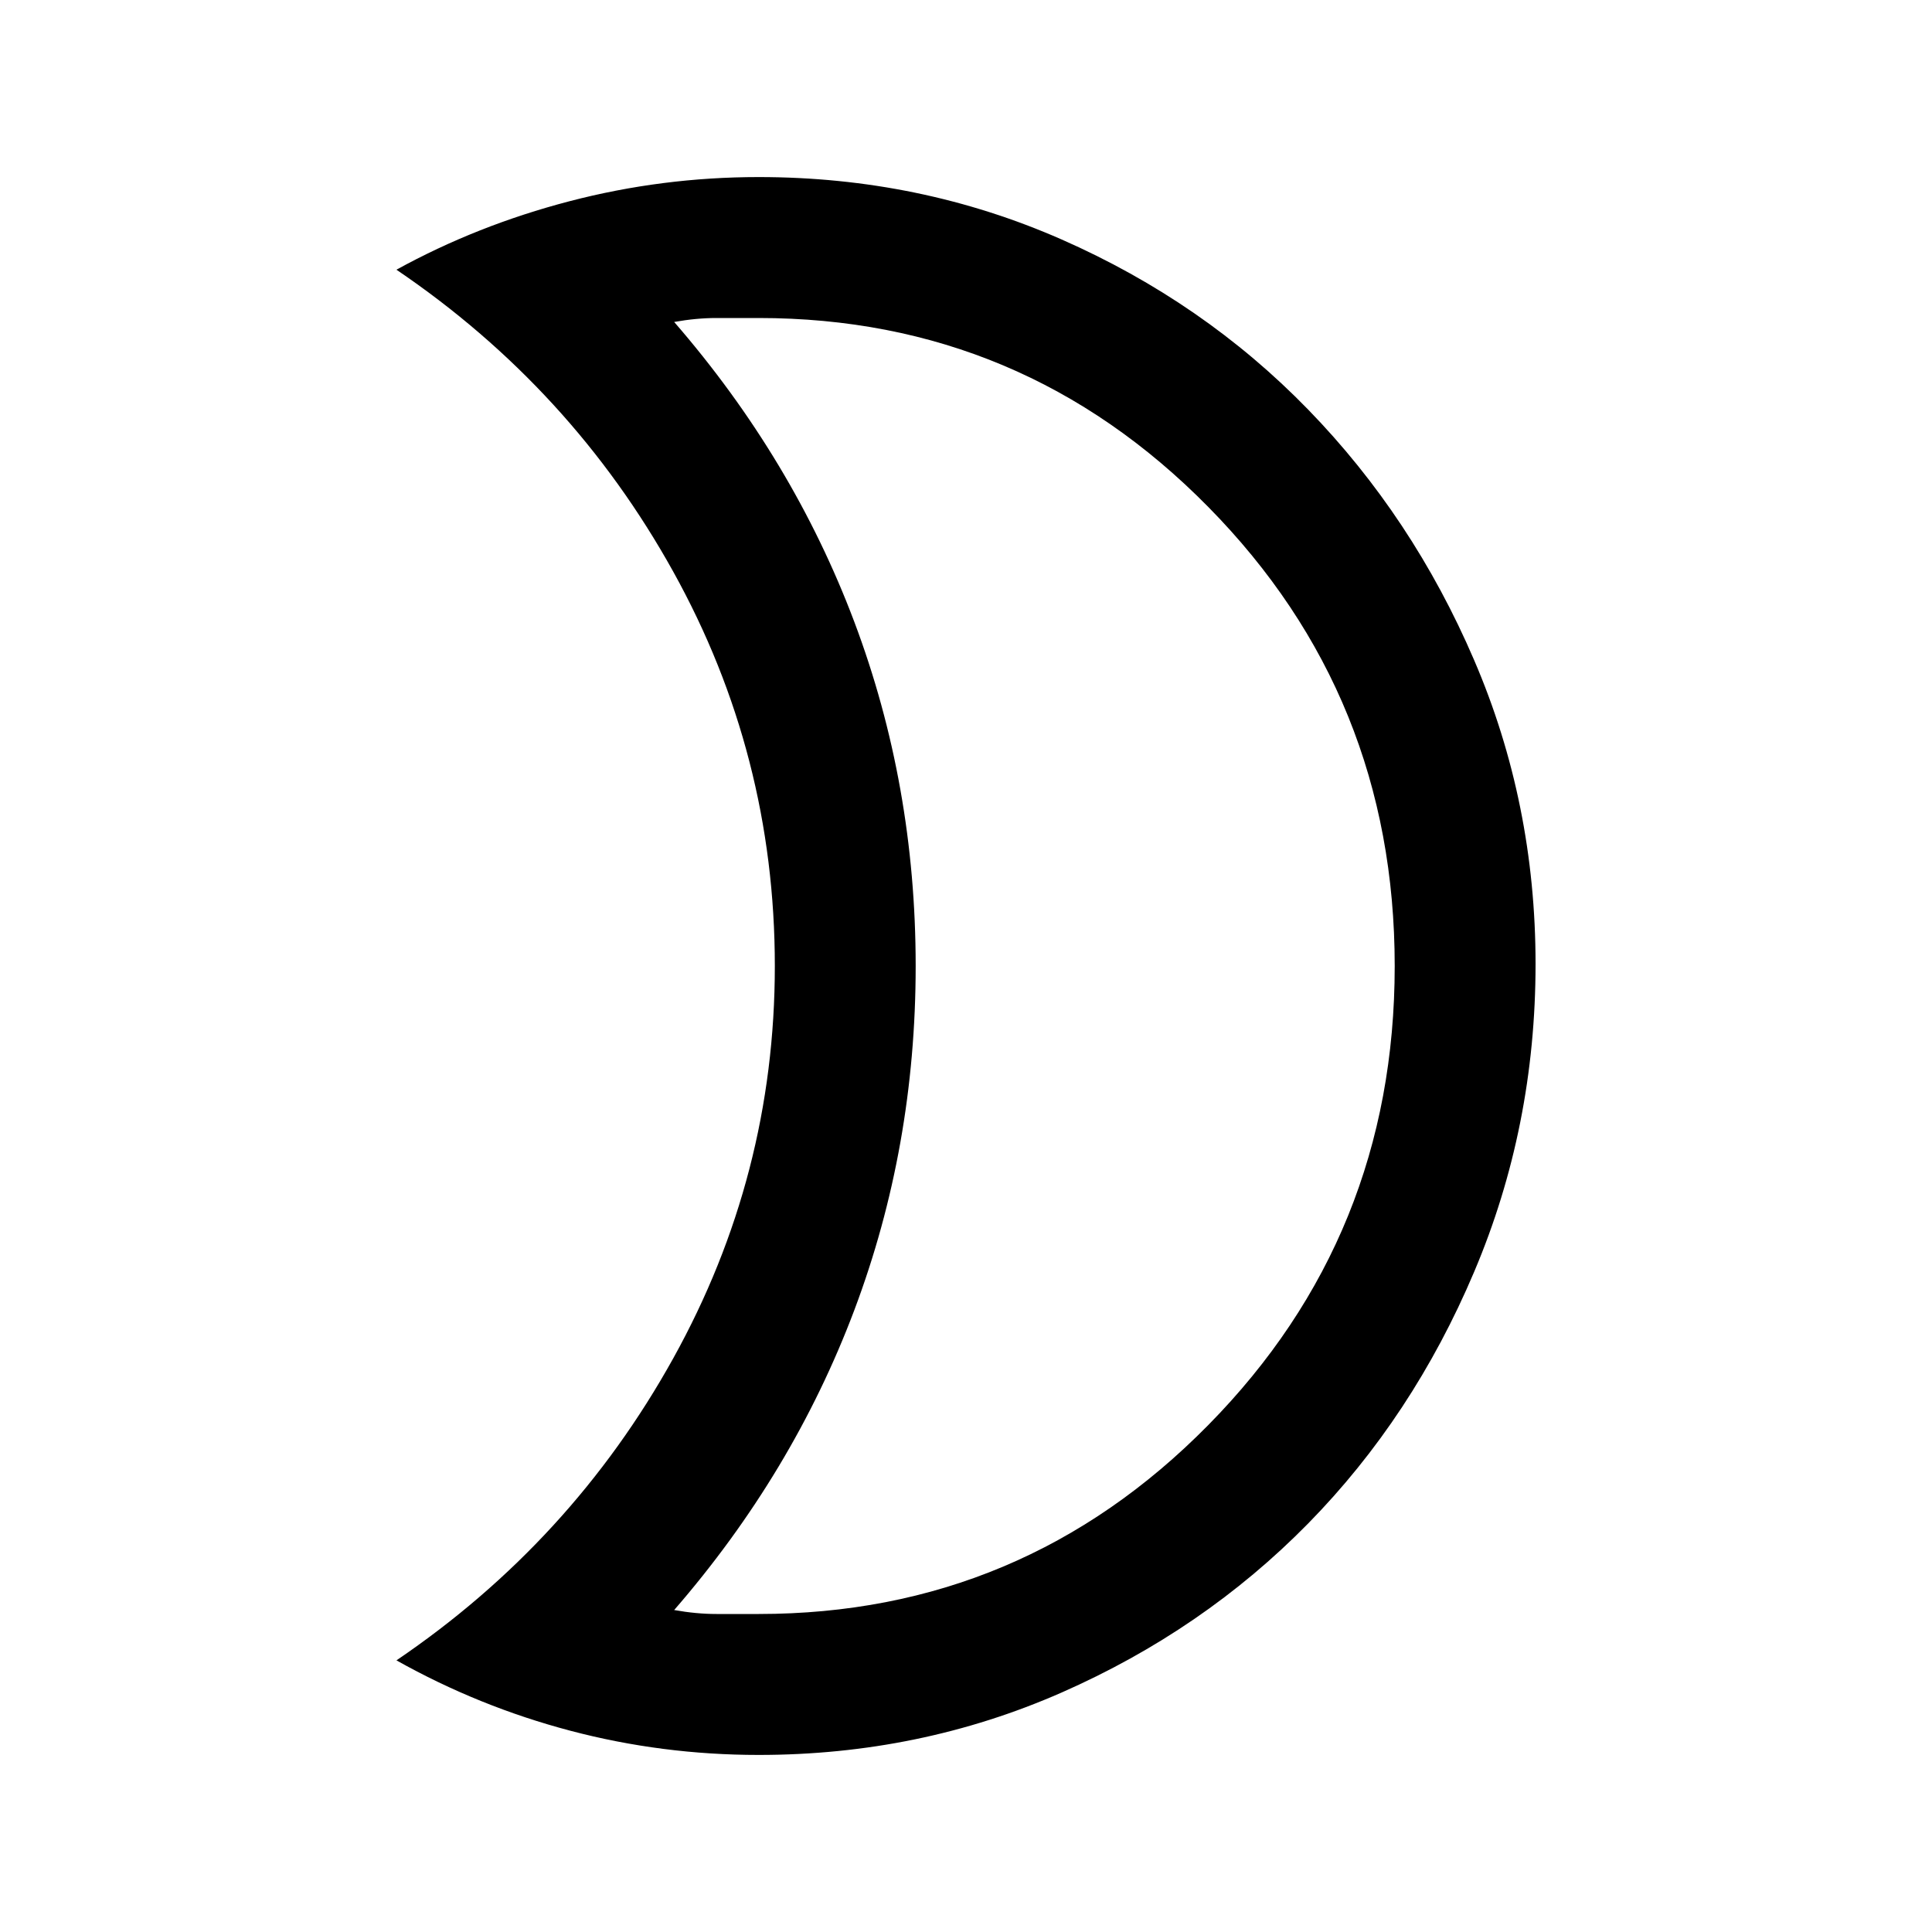 <svg xmlns="http://www.w3.org/2000/svg" height="20" width="20"><path d="M7.854 3.292h-.437q-.209 0-.438.041Q8.208 4.75 8.844 6.438q.635 1.687.635 3.562 0 1.875-.635 3.562-.636 1.688-1.865 3.105.229.041.438.041h.437q2.729 0 4.656-1.958 1.928-1.958 1.928-4.75T12.51 5.25q-1.927-1.958-4.656-1.958Zm0-1.459q1.667 0 3.136.646 1.468.646 2.552 1.761 1.083 1.114 1.718 2.593.636 1.479.636 3.146 0 1.688-.636 3.188-.635 1.5-1.718 2.604-1.084 1.104-2.552 1.75-1.469.646-3.136.646-1 0-1.948-.25t-1.802-.729q1.813-1.23 2.865-3.126Q8.021 12.167 8.021 10q0-2.188-1.052-4.083-1.052-1.896-2.865-3.125.834-.459 1.792-.709.958-.25 1.958-.25ZM9.479 10Z"/></svg>